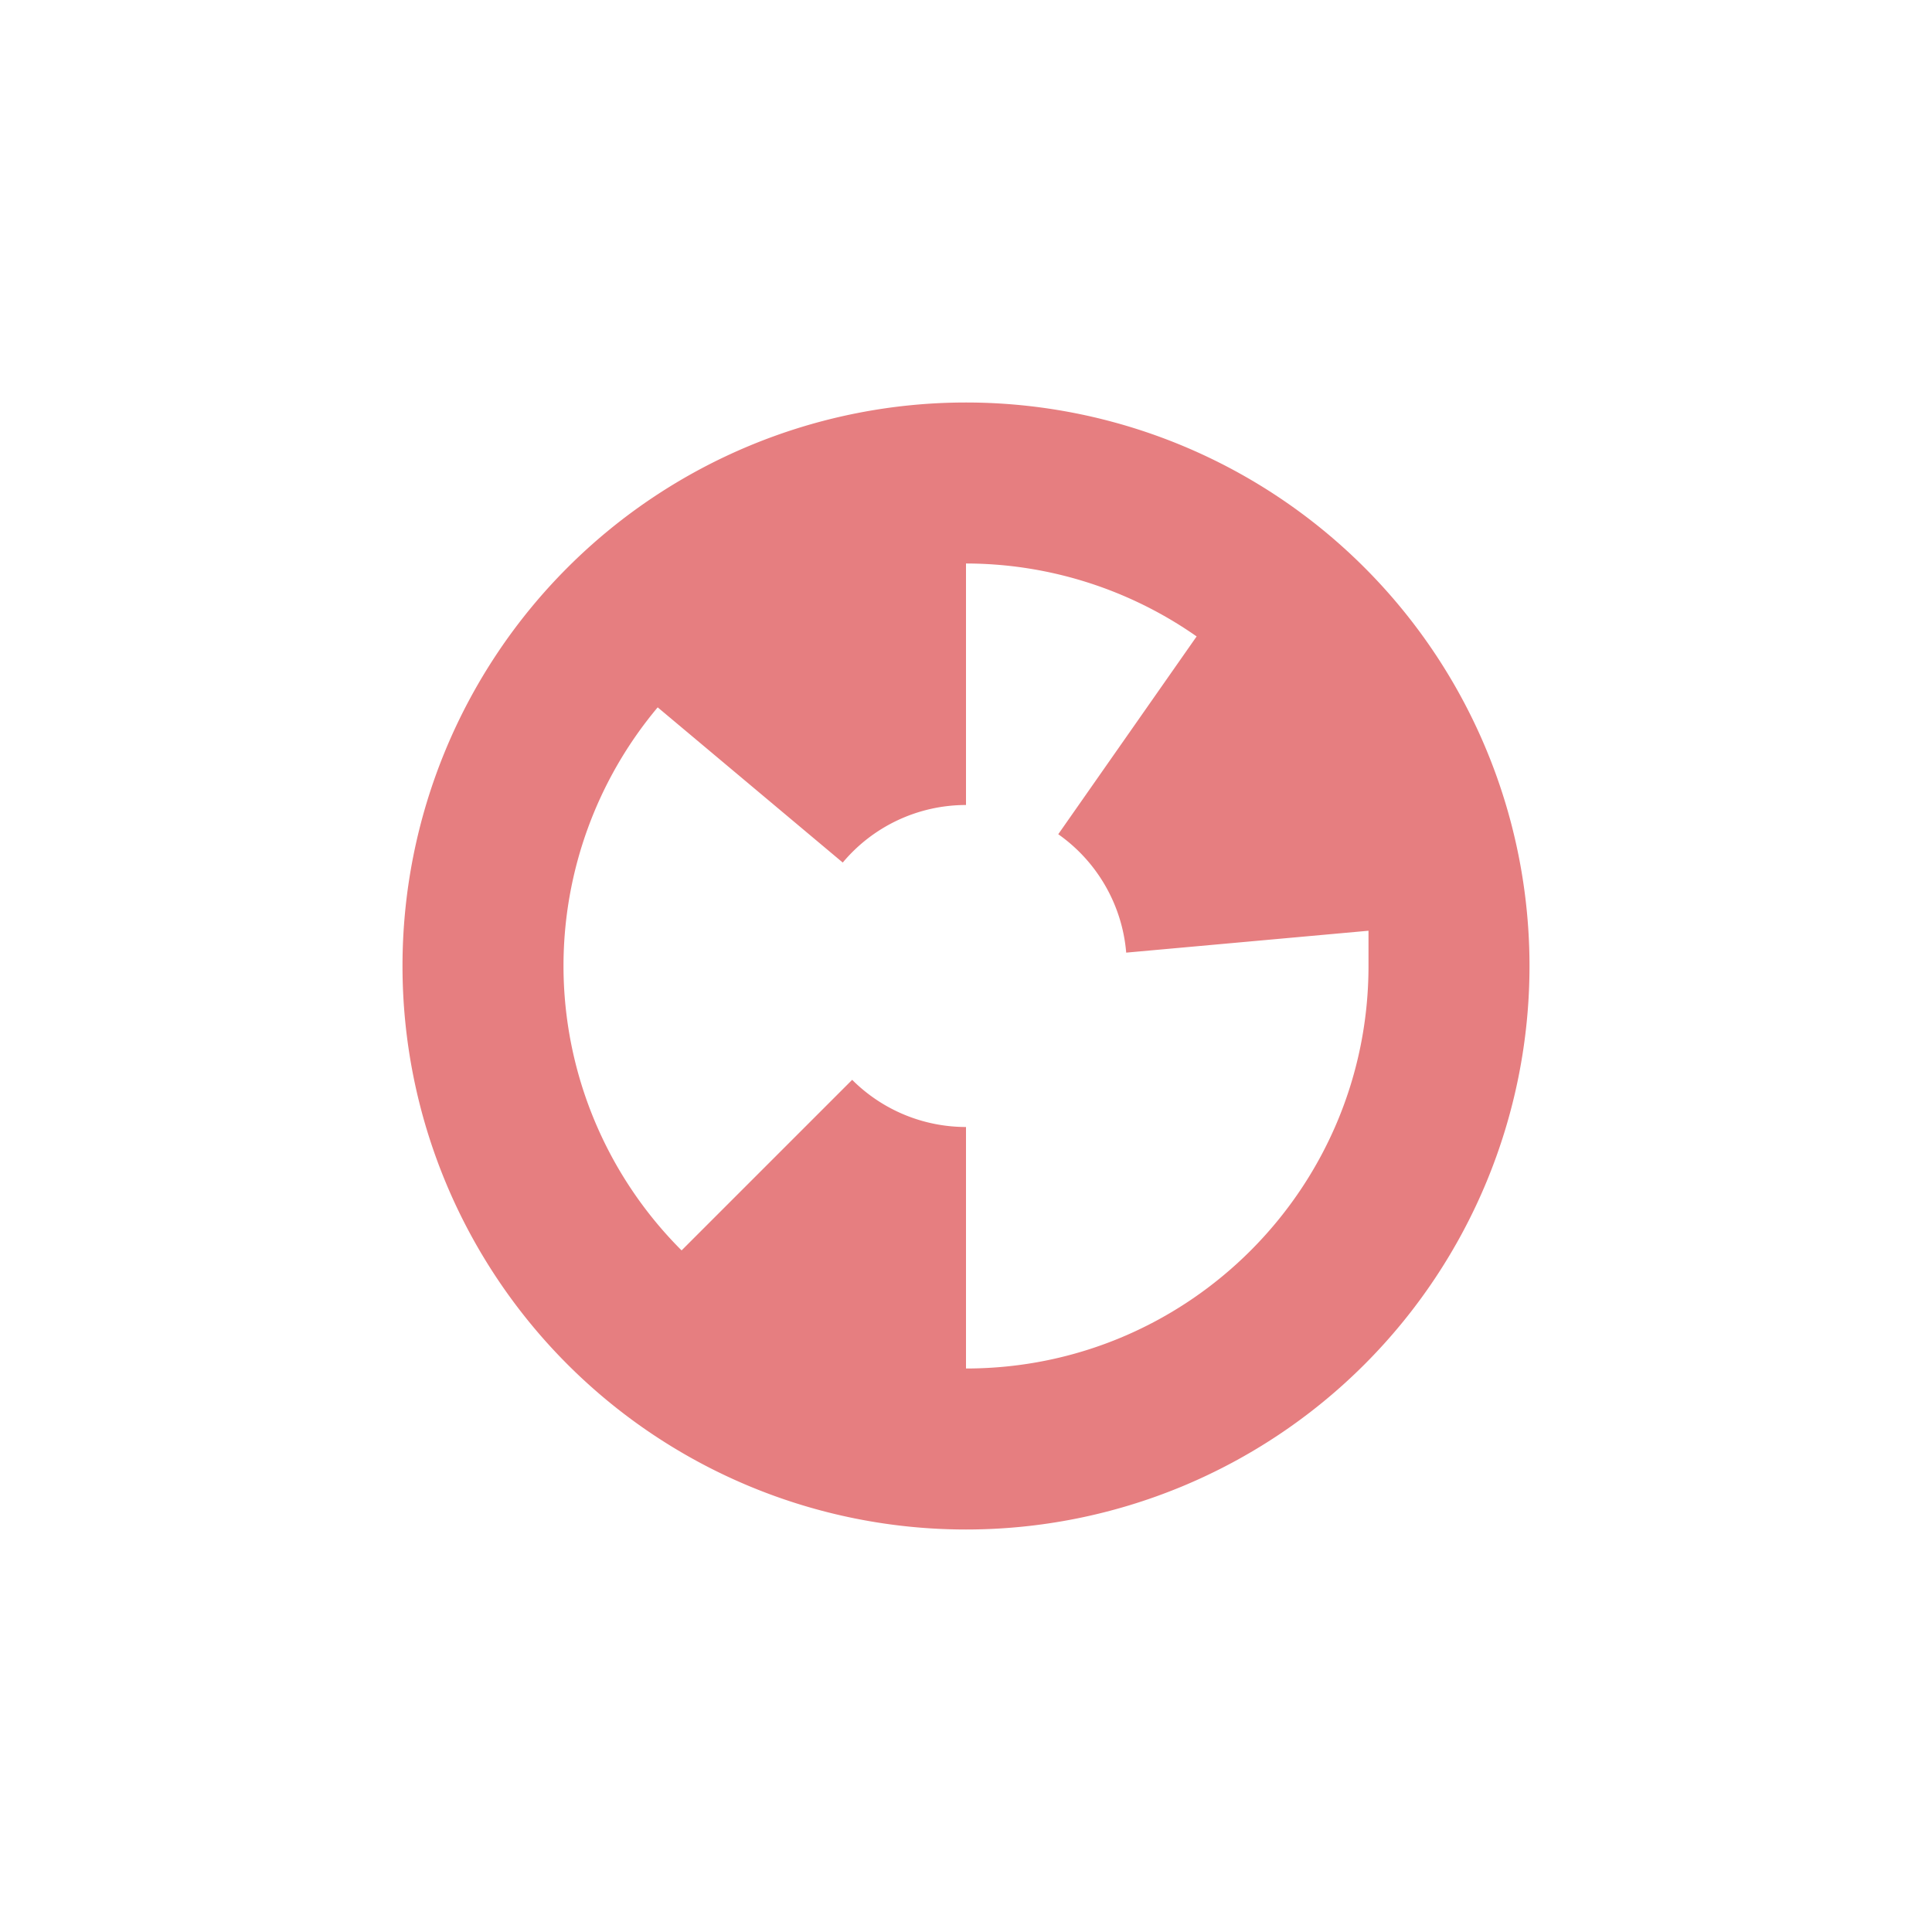 <svg xmlns="http://www.w3.org/2000/svg" width="24" height="24" version="1.1">
 <defs>
  <style id="current-color-scheme" type="text/css">
   .ColorScheme-Text { color:#e67e80; } .ColorScheme-Highlight { color:#4285f4; } .ColorScheme-NeutralText { color:#ff9800; } .ColorScheme-PositiveText { color:#4caf50; } .ColorScheme-NegativeText { color:#f44336; }
  </style>
 </defs>
 <path style="fill:currentColor" class="ColorScheme-Text" d="m 12,5 a 7,7 0 0 0 -7,7 7,7 0 0 0 7,7 7,7 0 0 0 7,-7 7,7 0 0 0 -7,-7 z m 0,2 c 1.025,0.001 2.026,0.318 2.865,0.906 l -1.719,2.457 c 0.485,0.341 0.795,0.88 0.844,1.471 L 17,11.562 V 12 c 0,2.761 -2.239,5 -5,5 v -3 c -0.53,-10e-5 -1.039,-0.211 -1.414,-0.586 l -2.119,2.119 C 7.529,14.596 7.001,13.325 7,12 7,10.825 7.415,9.687 8.17,8.787 L 10.469,10.715 C 10.848,10.262 11.409,10 12,10 Z"/>
</svg>

